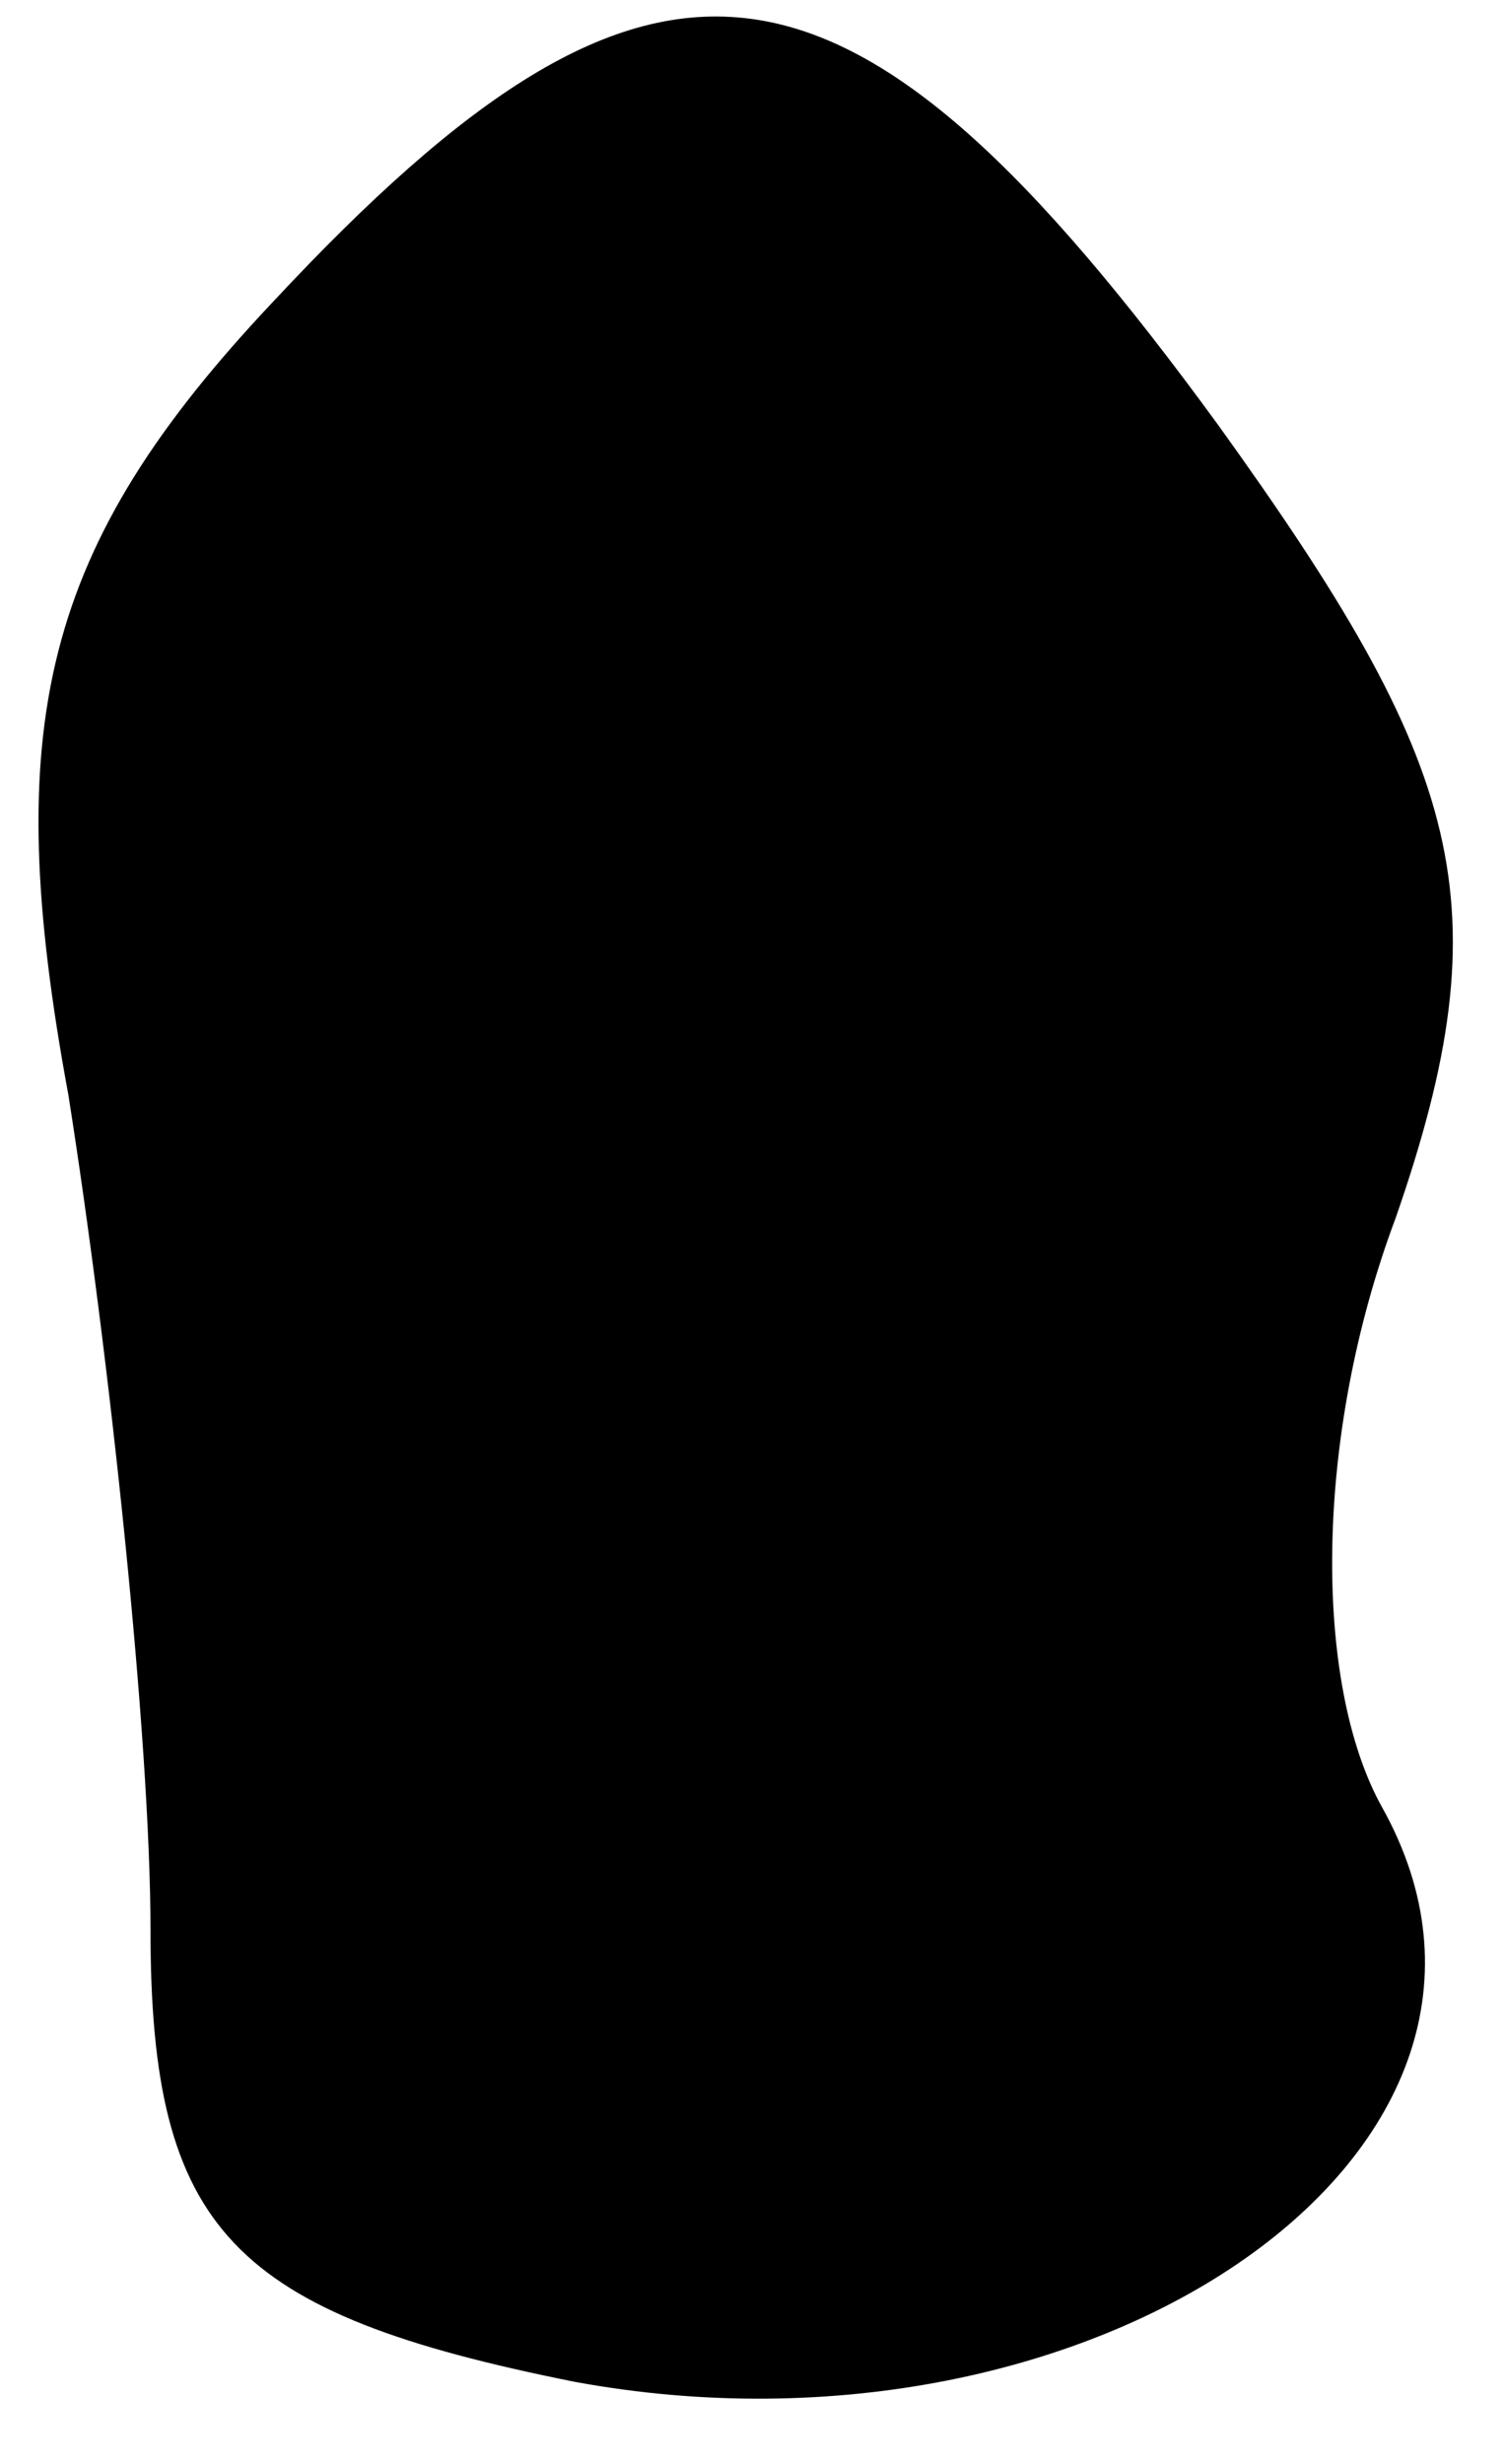 <?xml version="1.0" standalone="no"?>
<!DOCTYPE svg PUBLIC "-//W3C//DTD SVG 20010904//EN"
 "http://www.w3.org/TR/2001/REC-SVG-20010904/DTD/svg10.dtd">
<svg version="1.0" xmlns="http://www.w3.org/2000/svg"
 width="11pt" height="18pt" viewBox="0 0 11 18"
 preserveAspectRatio="xMidYMid meet">
<g transform="translate(0,18) scale(0.1,-0.1)"
fill="#000000" stroke="none">
<path fill="#000000" stroke="none" d="M20 158 c-17 -18 -20 -31 -15 -58 3
-19 6 -47 6 -61 0 -22 6 -28 31 -33 38 -7 73 17 59 42 -5 9 -5 27 1 43 8 23 5
33 -13 58 -27 37 -41 39 -69 9z"/>
</g>
</svg>
